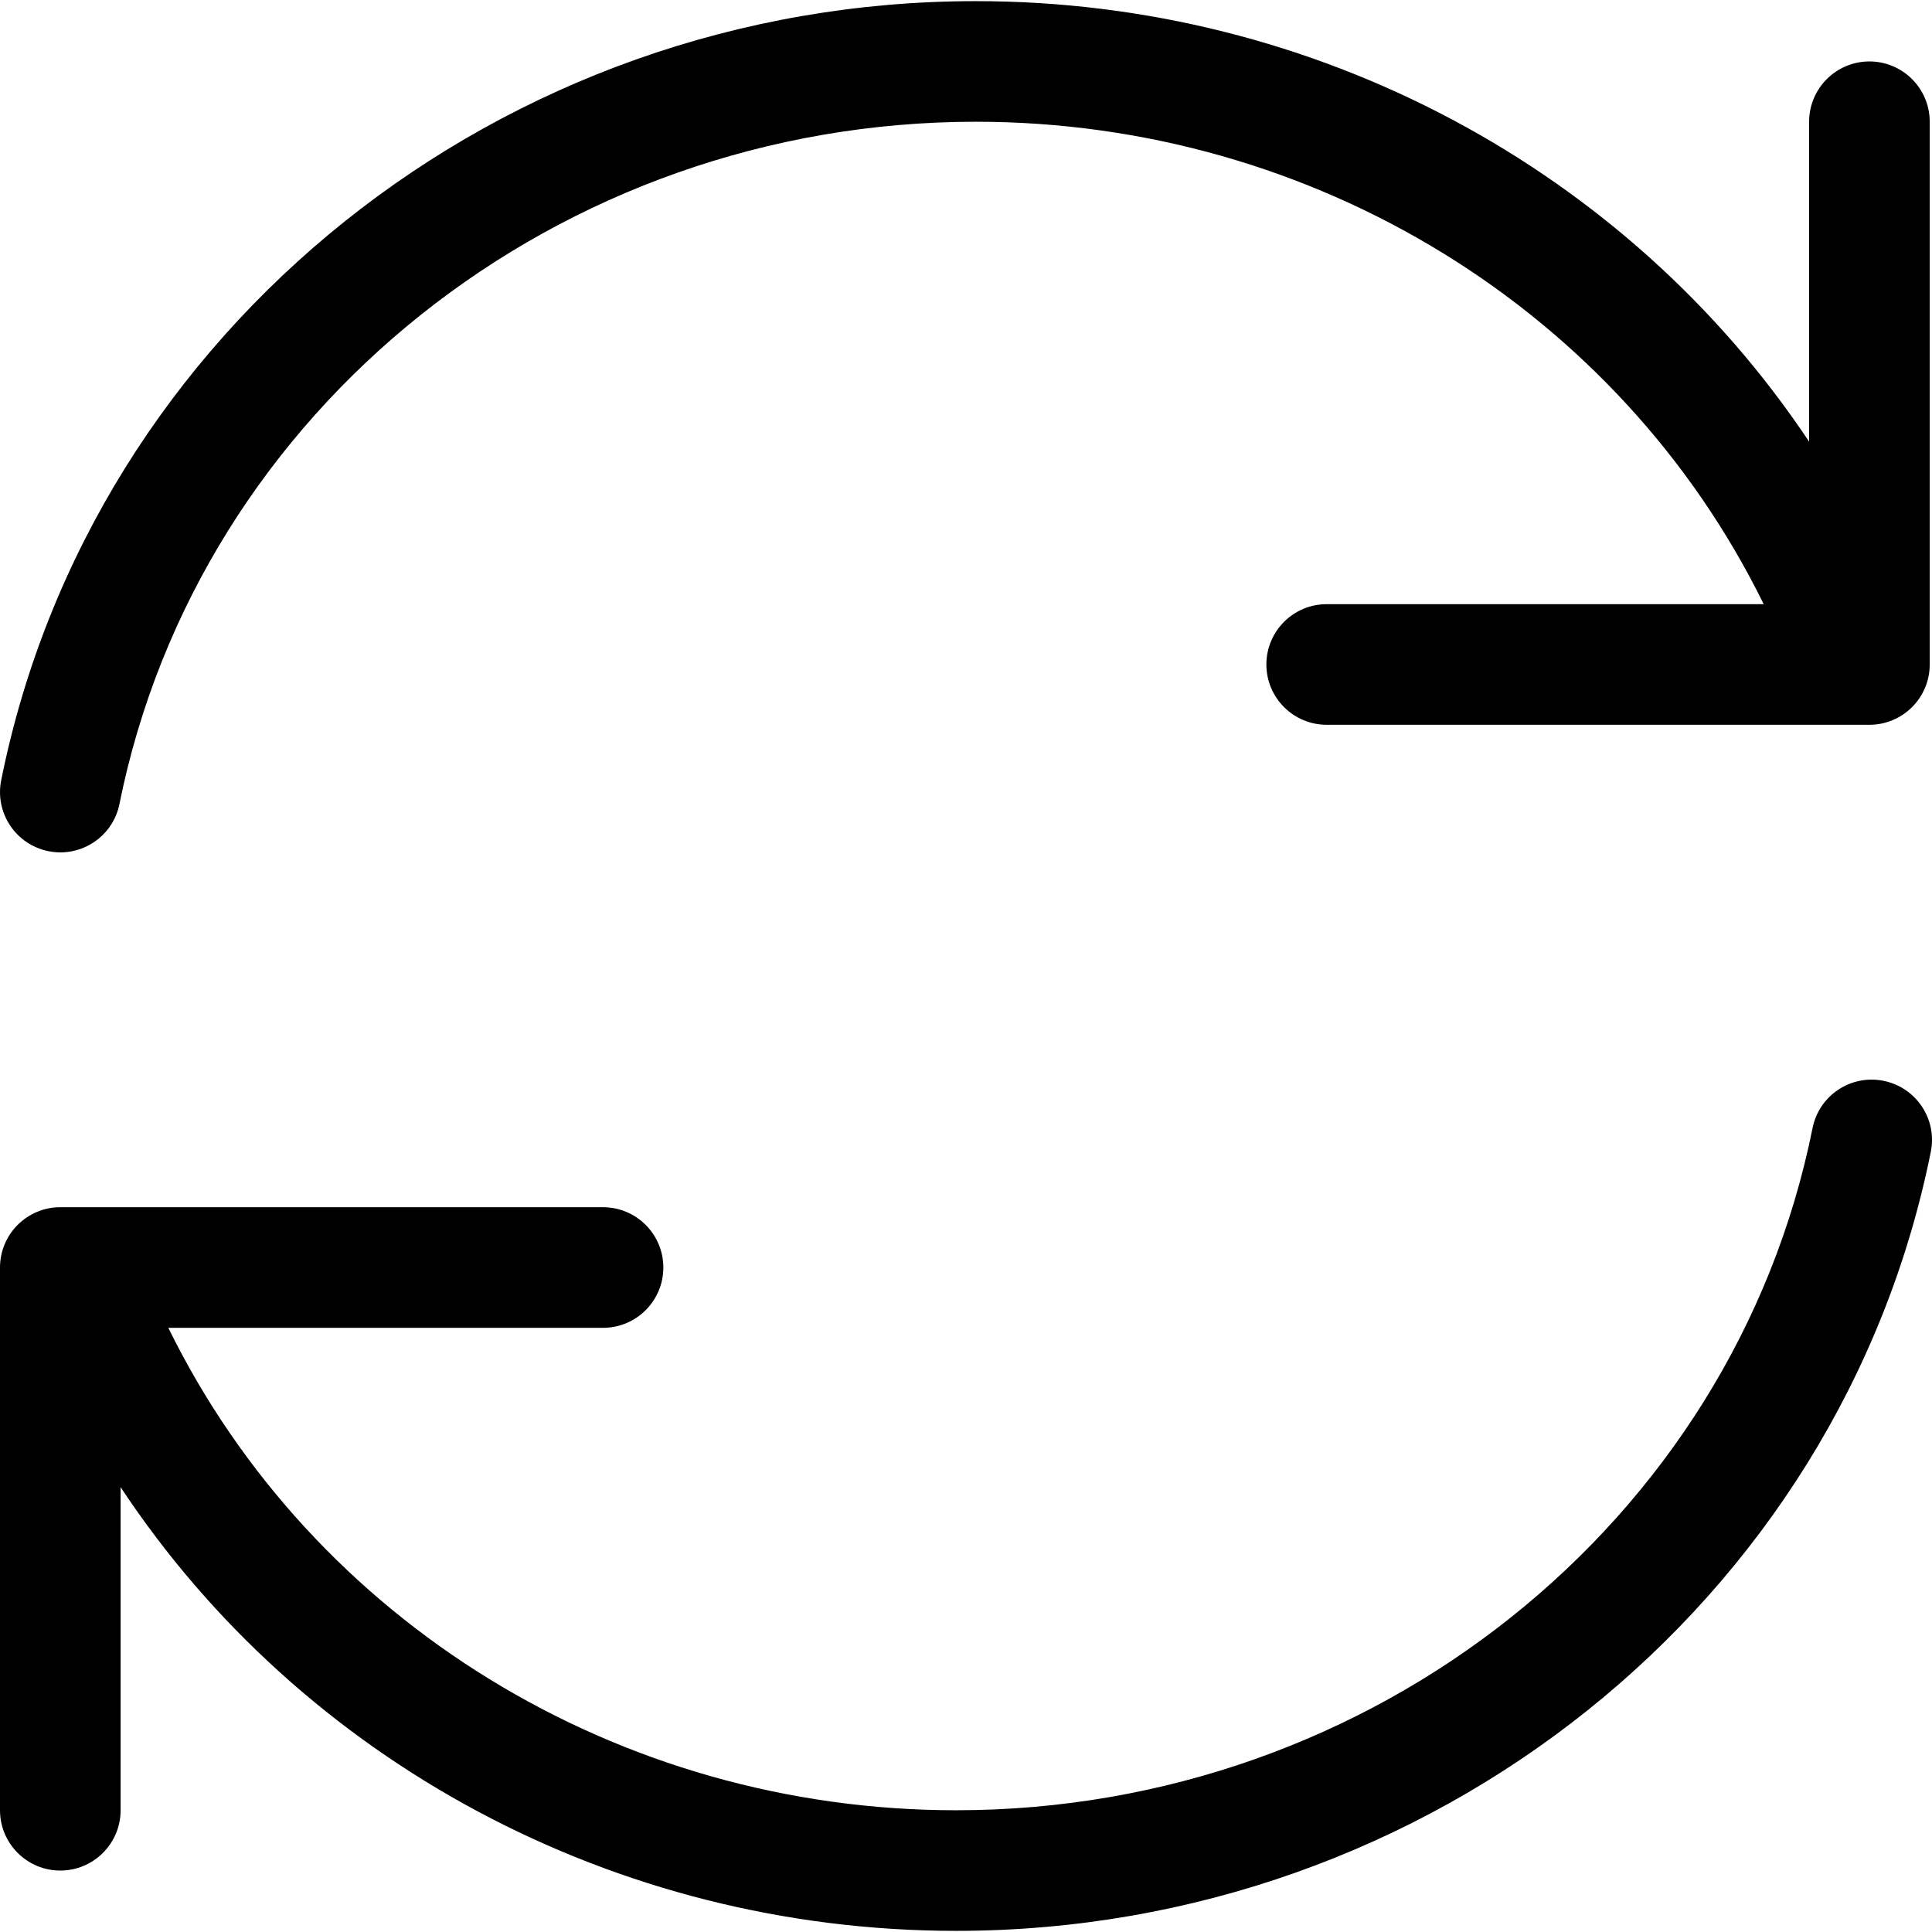 <!-- icon666.com - MILLIONS vector ICONS FREE --><svg version="1.1" id="Layer_1" xmlns="http://www.w3.org/2000/svg" xmlns:xlink="http://www.w3.org/1999/xlink" x="0px" y="0px" viewBox="0 0 512.605 512.605" style="enable-background:new 0 0 512.605 512.605;" xml:space="preserve"><g><g><g><path d="M499.744,286.767c-8.672-1.744-17.104,3.872-18.832,12.544C459.856,404.175,364.288,480.303,253.68,480.303 c-89.648,0-170.752-50.048-209.024-128H160c8.832,0,16-7.168,16-16c0-8.832-7.168-16-16-16H16c-8.832,0-16,7.168-16,16v144 c0,8.832,7.168,16,16,16c8.832,0,16-7.168,16-16v-85.728c47.952,72.56,131.04,117.728,221.68,117.728 c125.792,0,234.544-86.944,258.608-206.704C514.032,296.927,508.416,288.511,499.744,286.767z"></path><path d="M12.864,225.839c1.056,0.208,2.112,0.32,3.168,0.32c7.472,0,14.144-5.248,15.664-12.848 C52.752,108.431,148.32,32.303,258.912,32.303c89.648,0,170.752,50.032,209.04,128H352c-8.832,0-16,7.168-16,16 c0,8.832,7.168,16,16,16h144c8.832,0,16-7.168,16-16v-144c0-8.832-7.168-16-16-16c-8.832,0-16,7.168-16,16v84.88 C431.952,45.119,349.2,0.303,258.912,0.303C133.12,0.303,24.368,87.247,0.32,207.007 C-1.424,215.679,4.192,224.095,12.864,225.839z"></path></g></g></g></svg>